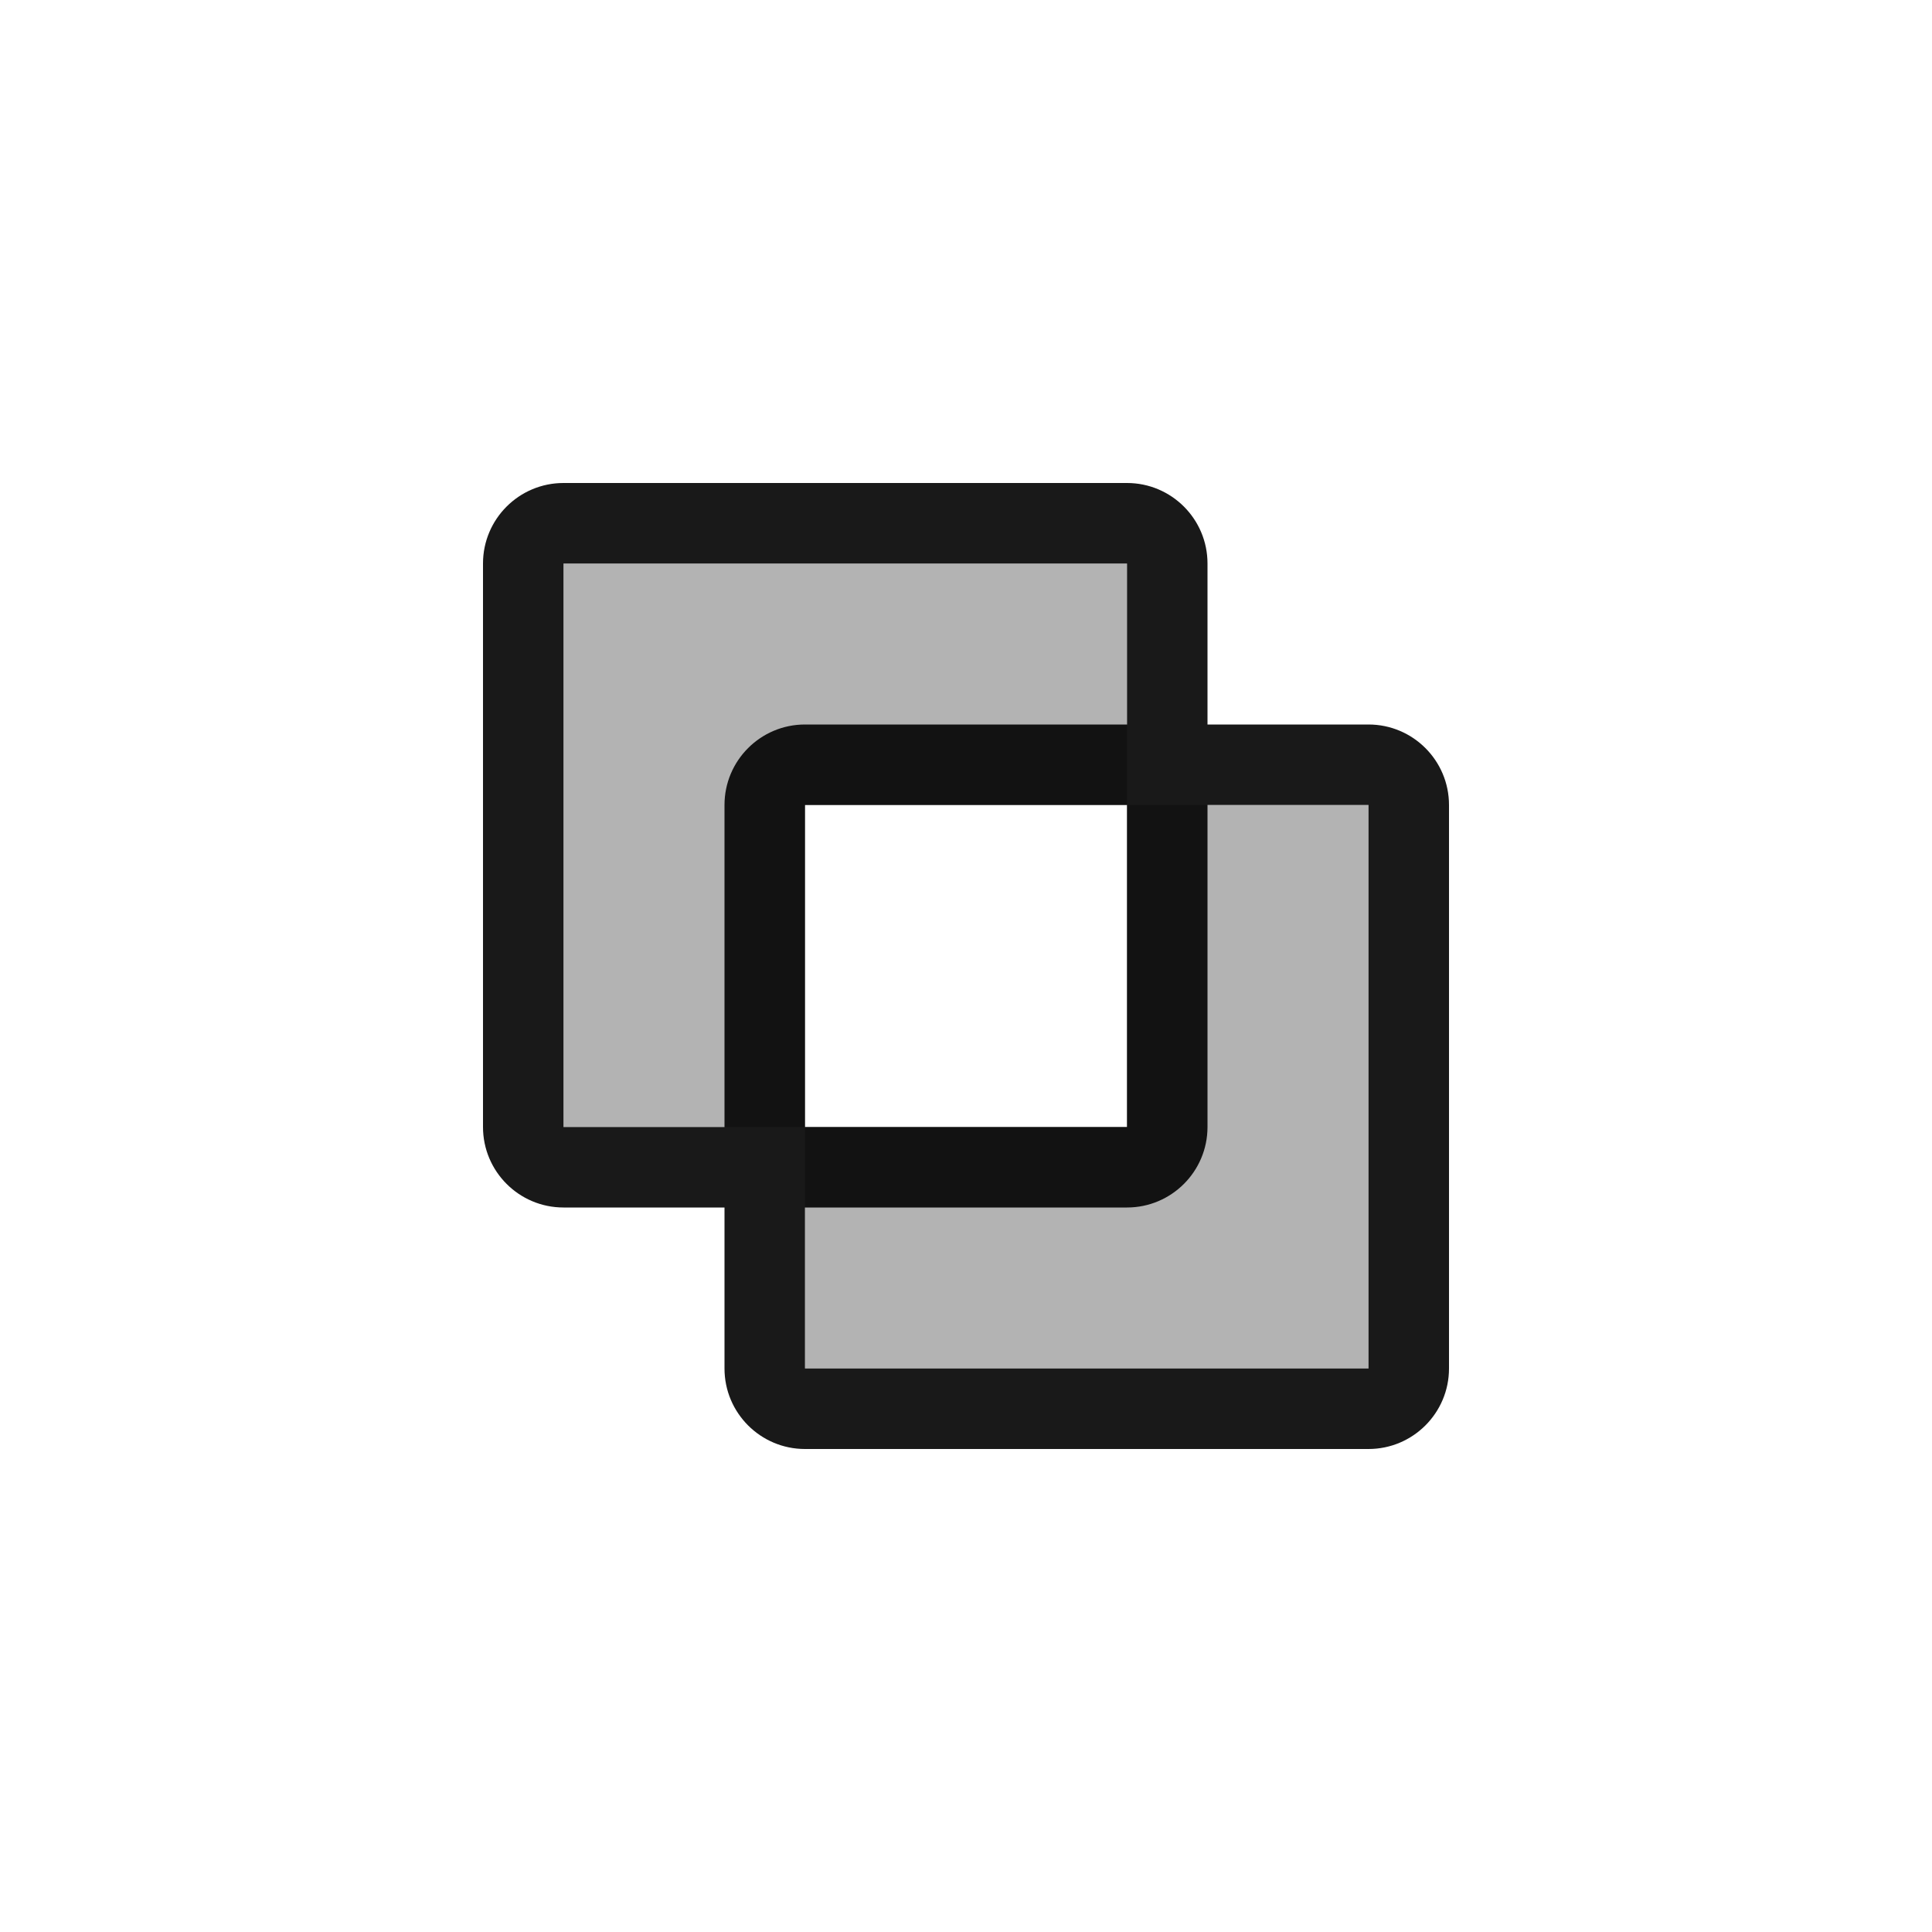<svg width="24" height="24" viewBox="0 0 24 24" fill="none" xmlns="http://www.w3.org/2000/svg">
<path fill-rule="evenodd" clip-rule="evenodd" d="M7 7H14V10H10V14H7V7ZM10 14H14V10H17V17H10V14Z" fill="black" fill-opacity="0.3"/>
<path fill-rule="evenodd" clip-rule="evenodd" d="M10.5 15H10V17H17V10H15V10.5V14C15 14.552 14.552 15 14 15H10.5ZM10.5 14H10V13.5V10H13.5H14V10.5V14H10.5ZM9 14H7V7H14V9H13.5H10C9.448 9 9 9.448 9 10V13.5V14ZM8 15H7C6.448 15 6 14.552 6 14V7C6 6.448 6.448 6 7 6H14C14.552 6 15 6.448 15 7V8V9H16H17C17.552 9 18 9.448 18 10V17C18 17.552 17.552 18 17 18H10C9.448 18 9 17.552 9 17V16V15H8Z" fill="black" fill-opacity="0.9"/>
</svg>
